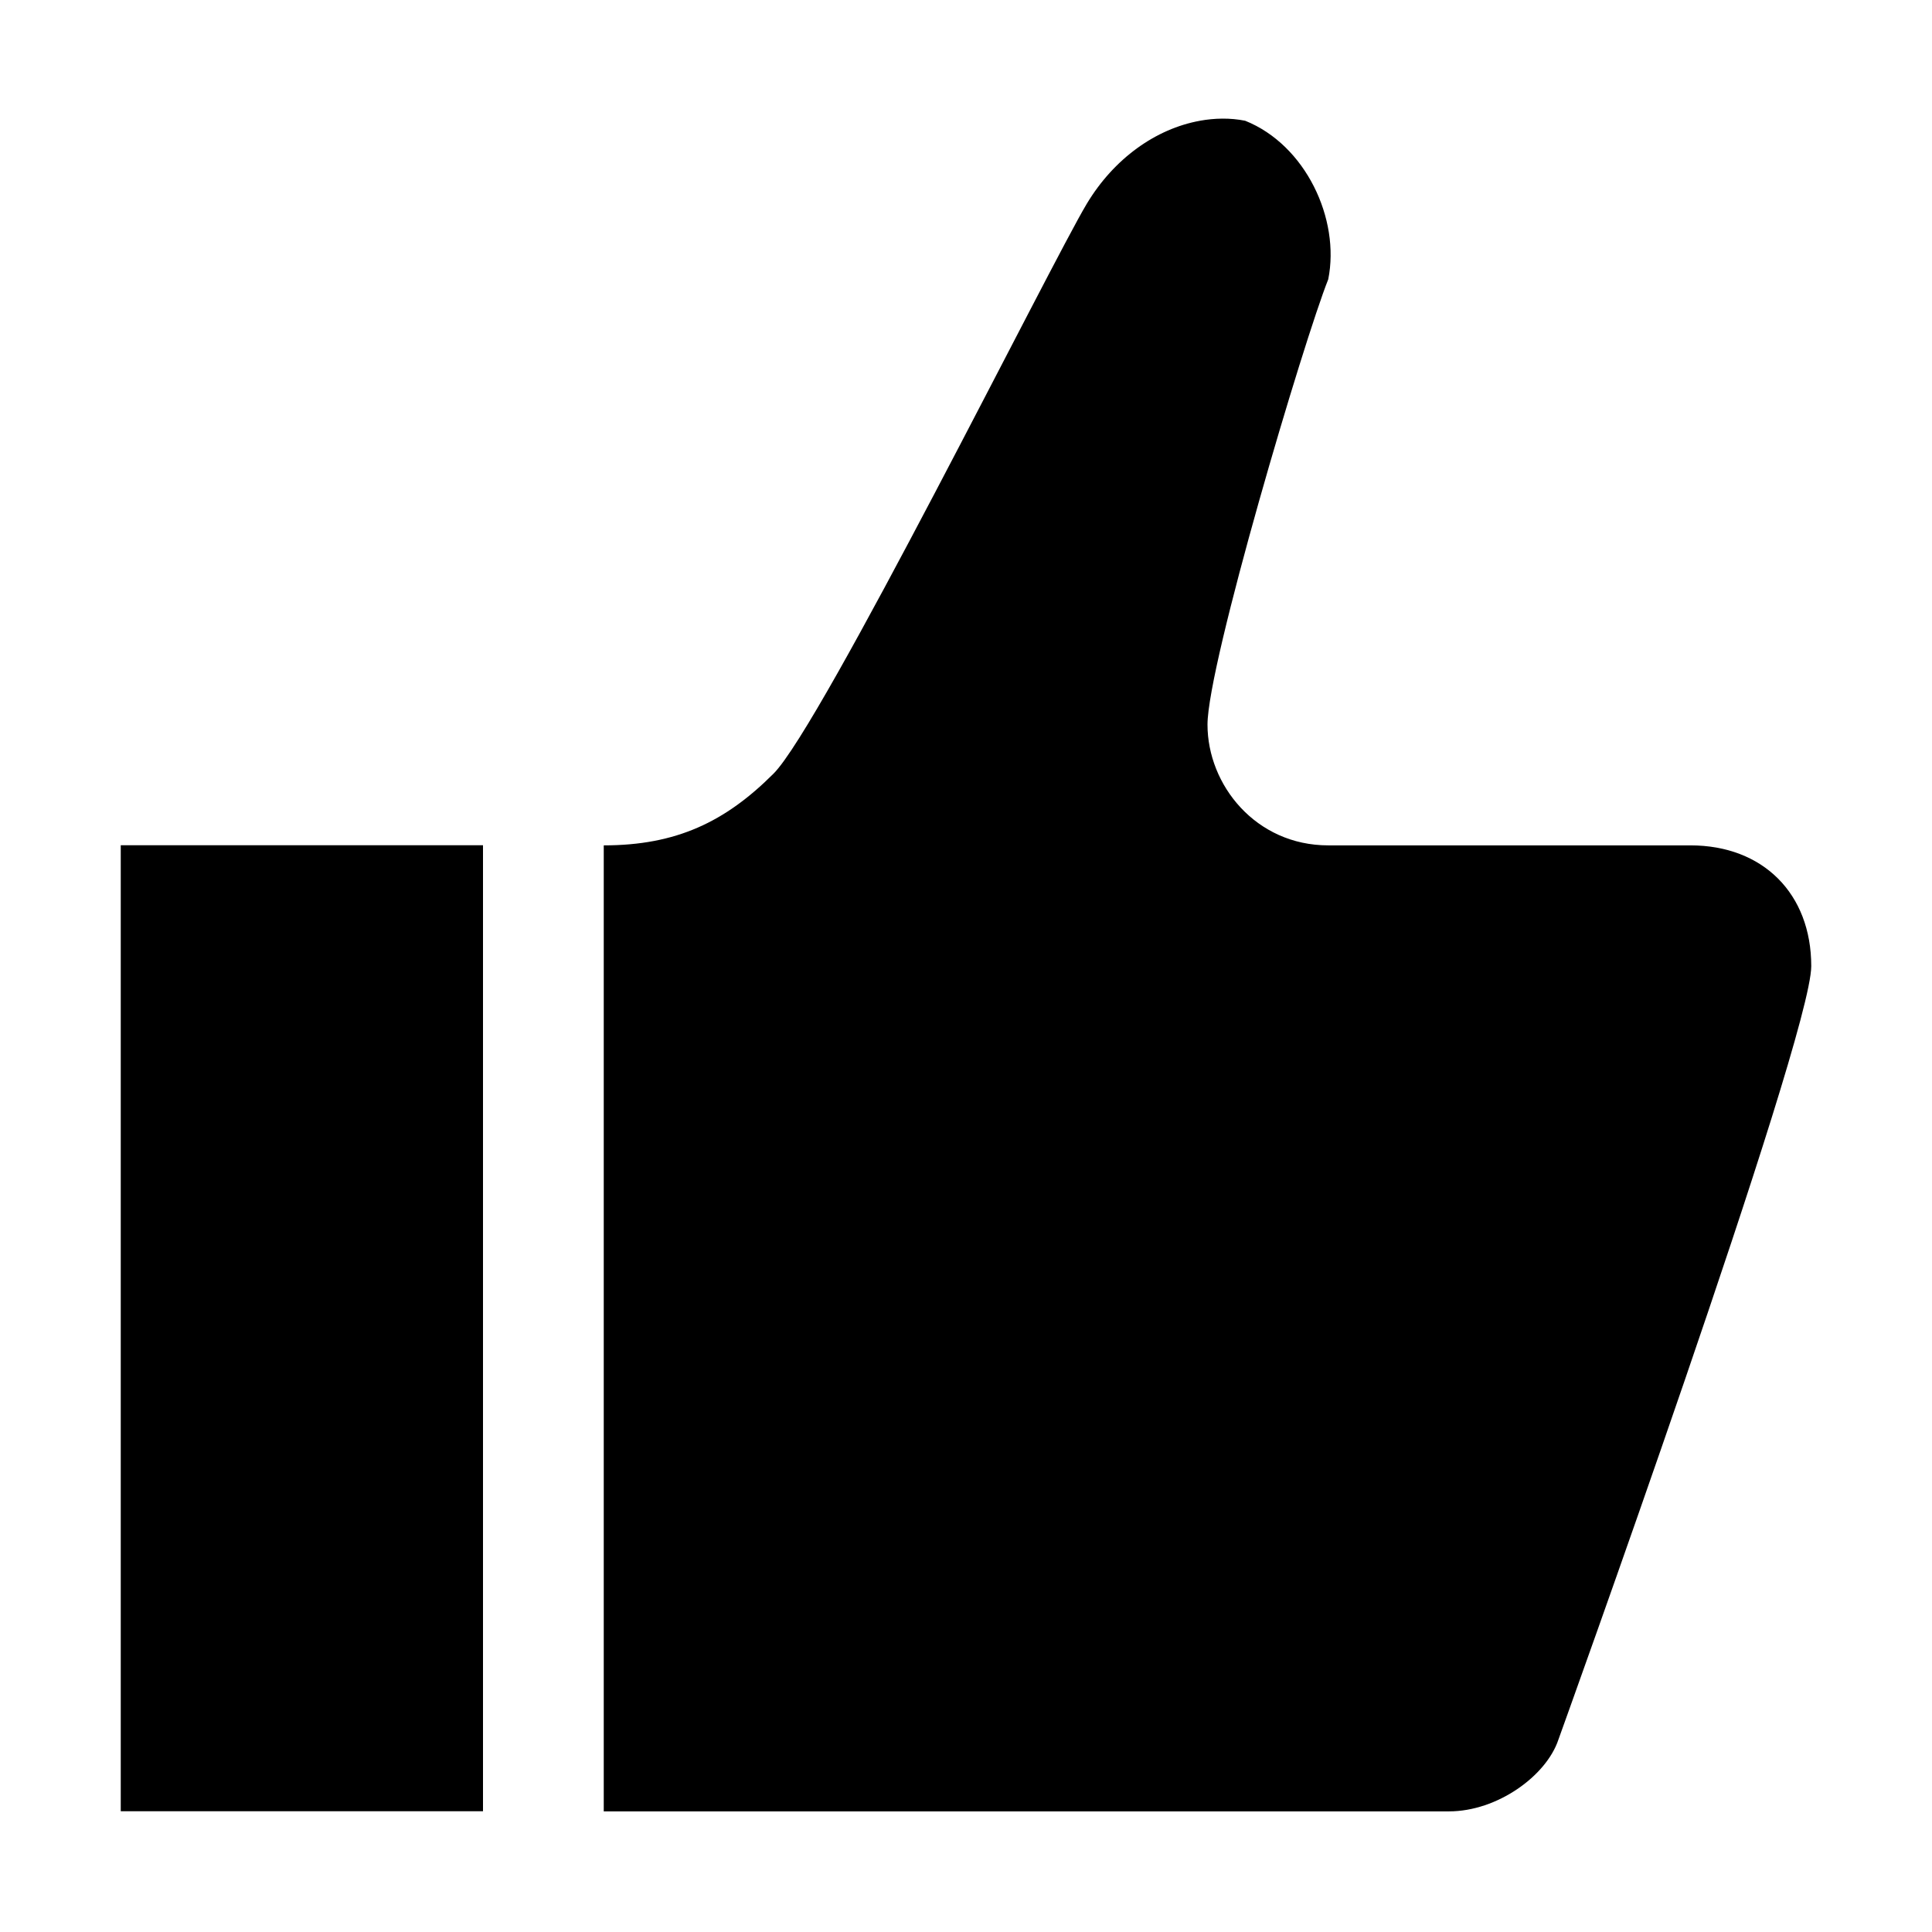 <svg xmlns="http://www.w3.org/2000/svg" version="1.1" data-icon="thumb-up" width="16" height="16" data-container-transform="scale(1 1 ) translate(1 1 )" viewBox="0 0 16 16">
  <path d="M8.938 0c-.366.066-.713.313-.938.688-.3.5-2.194 4.319-2.594 4.719-.4.4-.806.594-1.406.594v8h7c.4 0 .806-.294.906-.594 0 0 2.094-5.806 2.094-6.406 0-.6-.4-1-1-1h-3c-.6 0-1-.5-1-1s.8-3.188 1-3.688c.1-.5-.188-1.113-.688-1.313-.125-.025-.253-.022-.375 0zm-8.938 6v8h3v-8h-3z"
  transform="translate(1 1)" />
</svg>